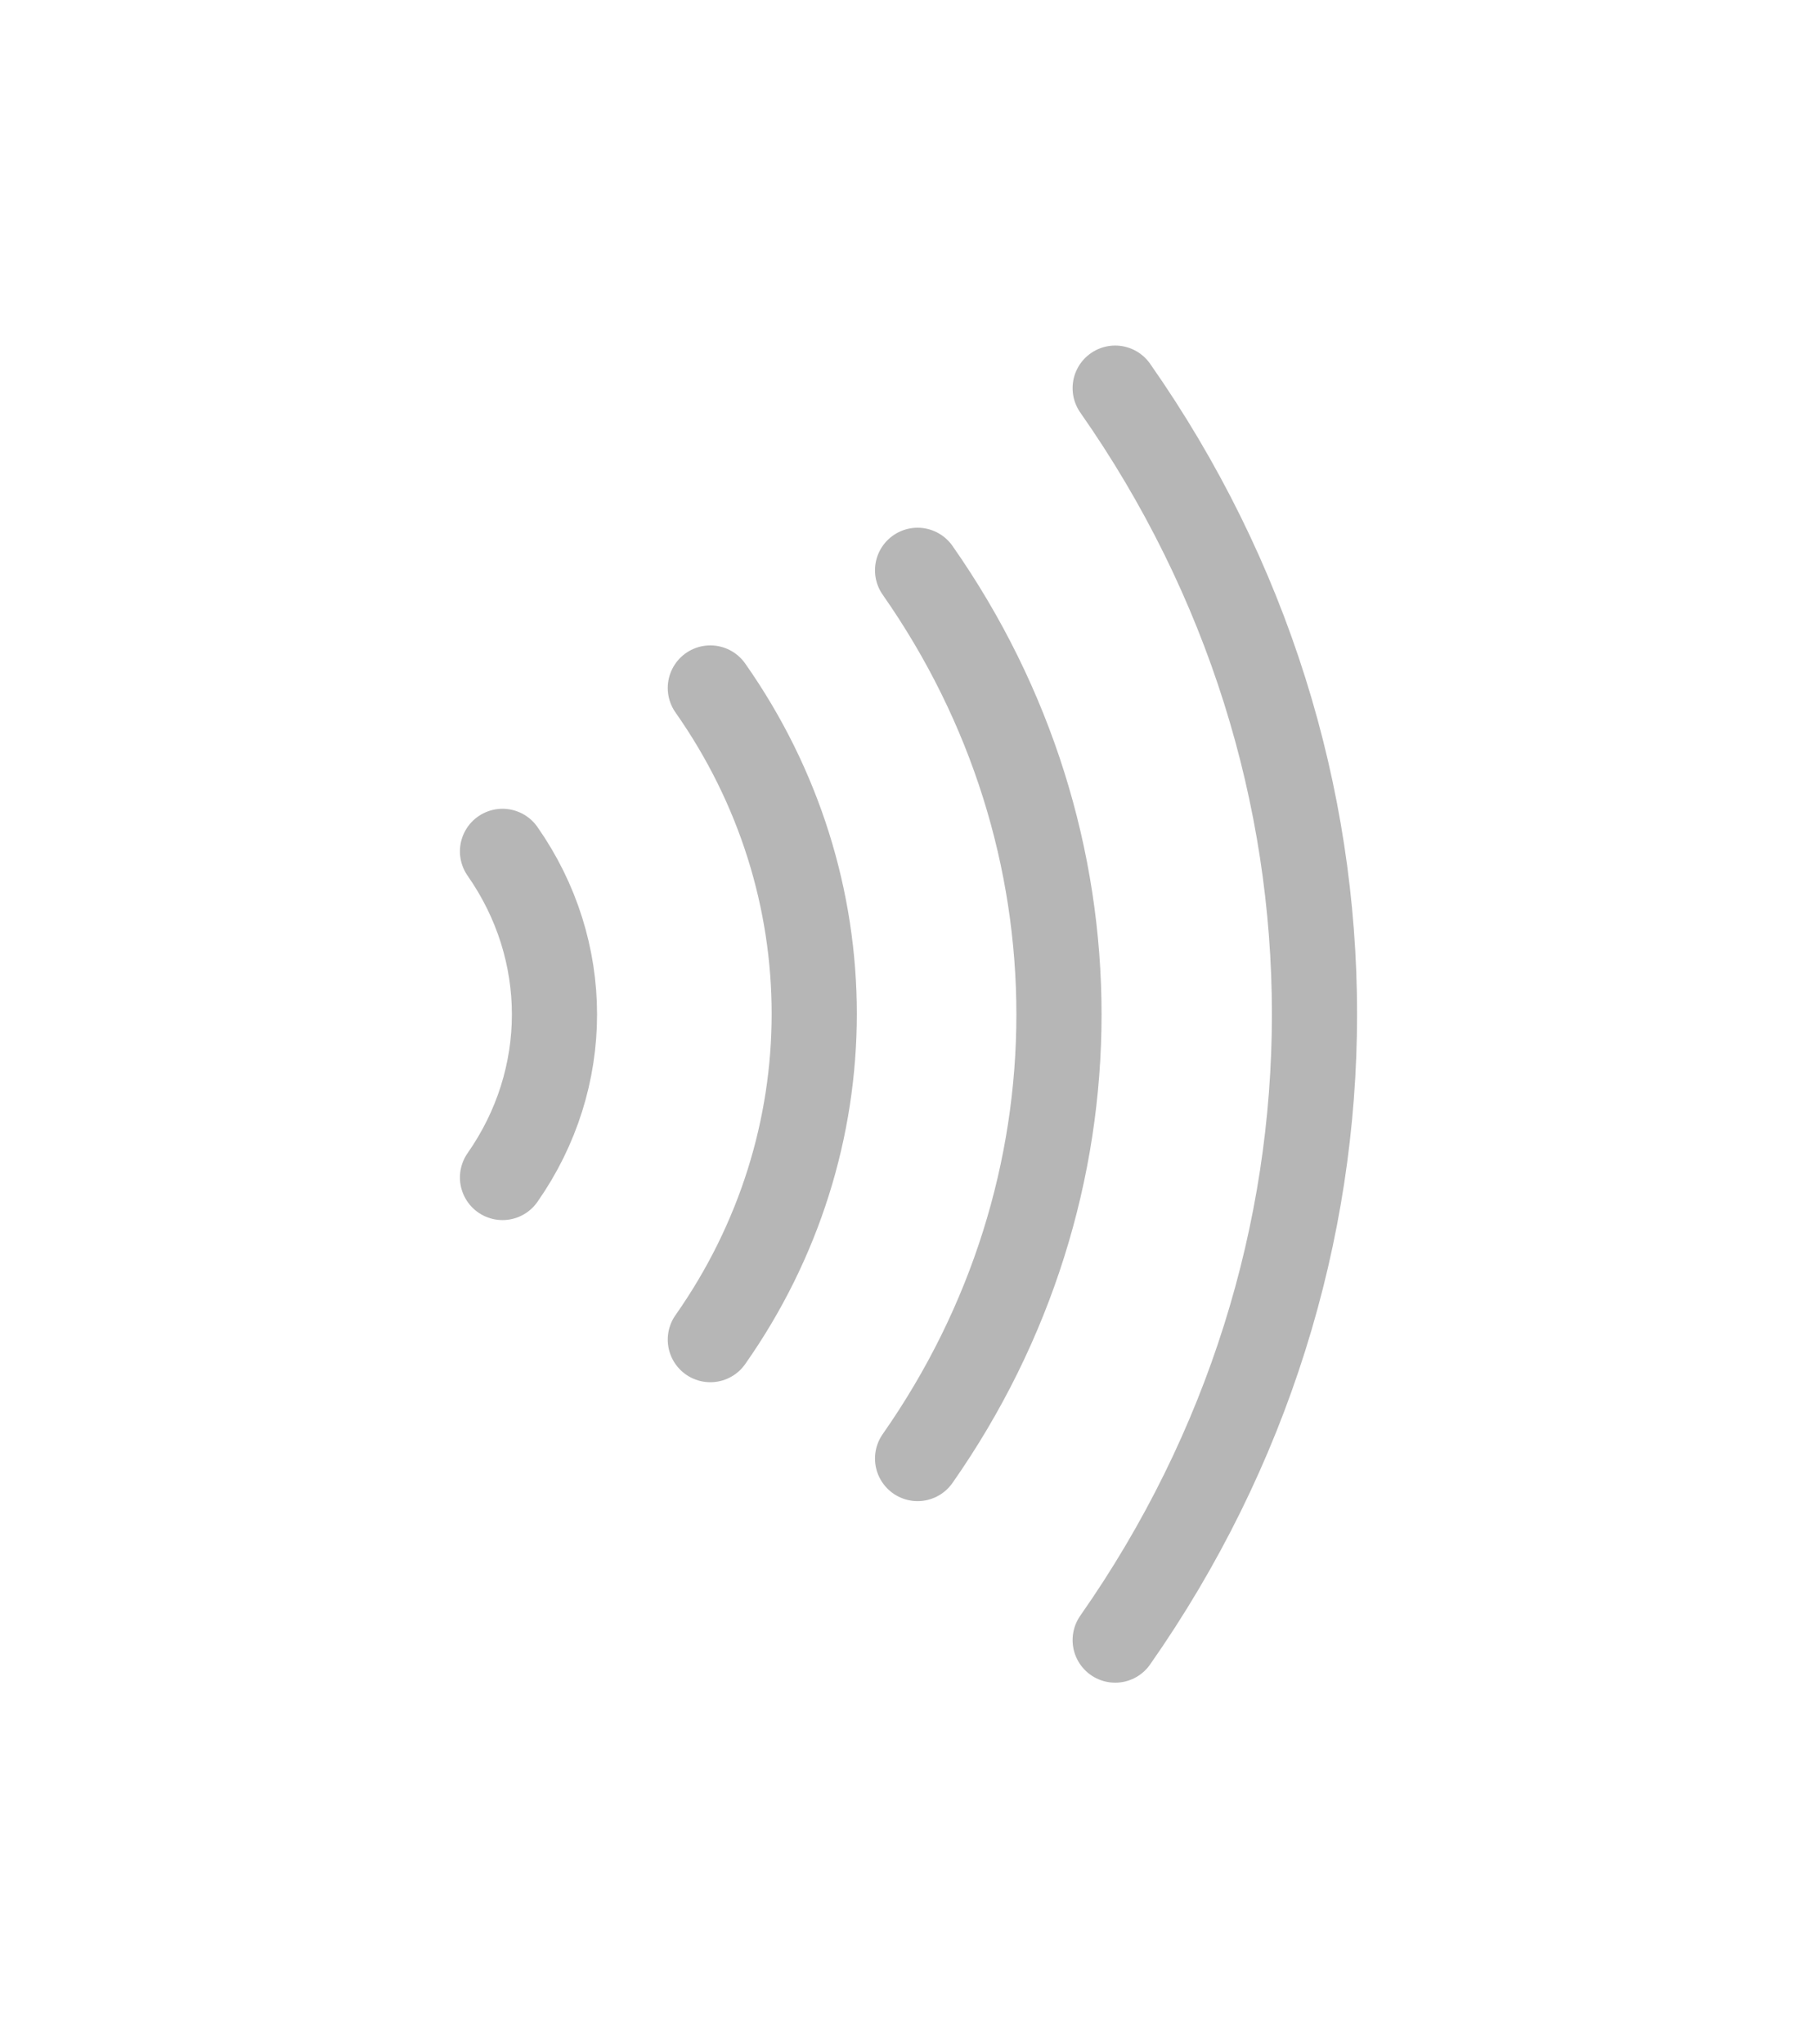 <svg width="32" height="36" viewBox="0 0 32 36" fill="none" xmlns="http://www.w3.org/2000/svg">
<g filter="url(#filter0_d_1_653)">
<path d="M16.16 6.043C19.48 10.783 19.48 16.944 16.16 21.684" stroke="#B6B6B6" stroke-width="1.5" stroke-linecap="round" stroke-linejoin="round"/>
<path d="M19.64 2.835C24.32 9.515 24.32 18.201 19.64 24.881" stroke="#B6B6B6" stroke-width="1.5" stroke-linecap="round" stroke-linejoin="round"/>
<path d="M12.51 8.115C14.95 11.587 14.95 16.118 12.51 19.59" stroke="#B6B6B6" stroke-width="1.5" stroke-linecap="round" stroke-linejoin="round"/>
<path d="M8.85 10.992C10.07 12.734 10.07 14.993 8.85 16.735" stroke="#B6B6B6" stroke-width="1.5" stroke-linecap="round" stroke-linejoin="round"/>
</g>
<defs>
<filter id="filter0_d_1_653" x="0" y="0.631" width="32" height="34.454" filterUnits="userSpaceOnUse" color-interpolation-filters="sRGB">
<feFlood flood-opacity="0" result="BackgroundImageFix"/>
<feColorMatrix in="SourceAlpha" type="matrix" values="0 0 0 0 0 0 0 0 0 0 0 0 0 0 0 0 0 0 127 0" result="hardAlpha"/>
<feOffset dy="4"/>
<feGaussianBlur stdDeviation="2"/>
<feComposite in2="hardAlpha" operator="out"/>
<feColorMatrix type="matrix" values="0 0 0 0 0 0 0 0 0 0 0 0 0 0 0 0 0 0 0.25 0"/>
<feBlend mode="normal" in2="BackgroundImageFix" result="effect1_dropShadow_1_653"/>
<feBlend mode="normal" in="SourceGraphic" in2="effect1_dropShadow_1_653" result="shape"/>
</filter>
</defs>
</svg>
